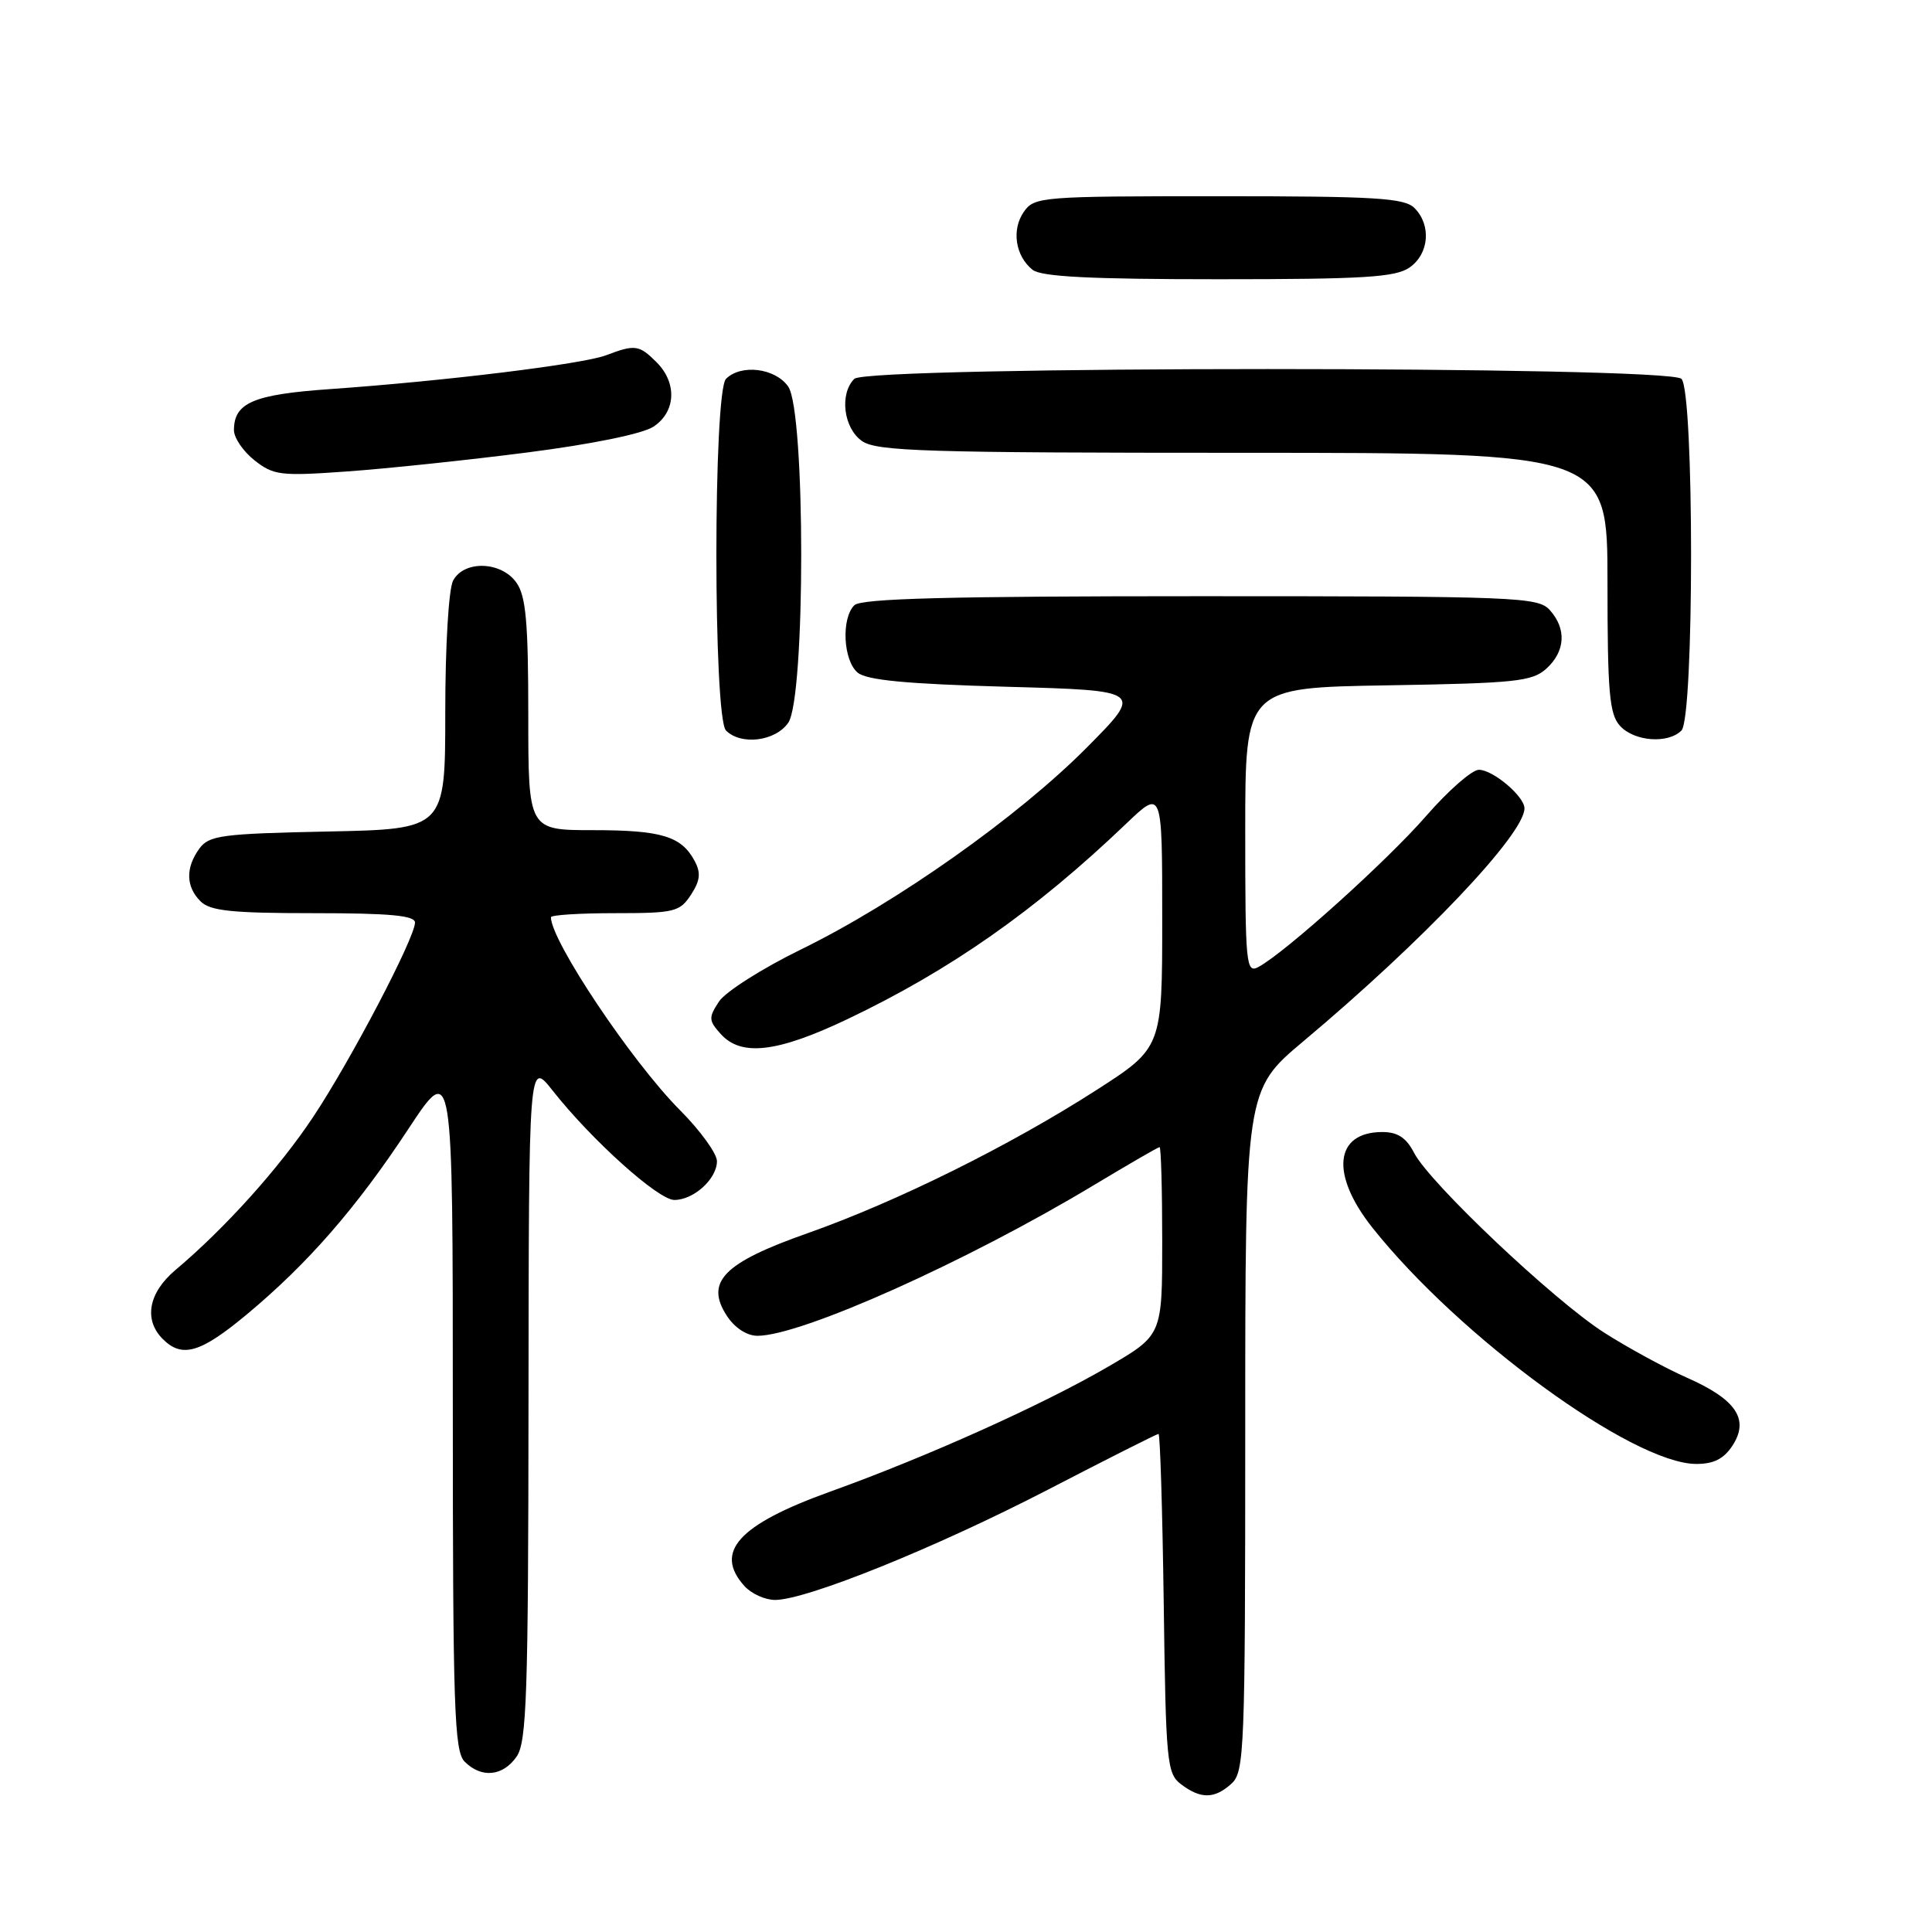 <?xml version="1.0" encoding="UTF-8" standalone="no"?>
<!DOCTYPE svg PUBLIC "-//W3C//DTD SVG 1.1//EN" "http://www.w3.org/Graphics/SVG/1.1/DTD/svg11.dtd" >
<svg xmlns="http://www.w3.org/2000/svg" xmlns:xlink="http://www.w3.org/1999/xlink" version="1.1" viewBox="0 0 256 256">
 <g >
 <path fill="currentColor"
d=" M 163.17 236.35 C 164.89 234.79 165.00 232.01 165.00 189.56 C 165.00 144.44 165.00 144.44 172.71 137.97 C 188.61 124.63 202.00 110.53 202.00 107.11 C 202.00 105.53 197.83 102.00 195.96 102.00 C 195.05 102.00 191.91 104.75 188.98 108.11 C 183.83 114.04 170.31 126.21 166.75 128.13 C 165.11 129.01 165.00 127.86 165.00 110.10 C 165.00 91.12 165.00 91.12 183.90 90.81 C 200.82 90.53 203.02 90.30 204.90 88.60 C 207.42 86.31 207.60 83.32 205.35 80.83 C 203.79 79.11 201.03 79.00 159.05 79.00 C 125.65 79.00 114.10 79.30 113.20 80.20 C 111.45 81.95 111.73 87.53 113.65 89.13 C 114.86 90.13 120.13 90.63 133.40 91.00 C 151.50 91.50 151.50 91.50 144.00 99.06 C 134.88 108.25 118.75 119.64 106.15 125.80 C 101.01 128.31 96.12 131.42 95.27 132.71 C 93.87 134.84 93.89 135.23 95.52 137.03 C 98.23 140.02 102.99 139.46 112.23 135.07 C 125.91 128.56 137.17 120.67 149.25 109.12 C 154.00 104.58 154.00 104.58 154.00 121.70 C 154.00 138.83 154.00 138.83 145.25 144.46 C 133.80 151.81 118.82 159.24 107.00 163.41 C 95.83 167.34 93.38 169.87 96.33 174.38 C 97.37 175.96 98.97 177.00 100.37 177.00 C 106.16 177.00 128.04 167.20 144.90 157.06 C 149.53 154.28 153.46 152.00 153.65 152.00 C 153.84 152.00 154.00 157.61 154.00 164.46 C 154.00 176.91 154.00 176.91 146.91 181.05 C 138.30 186.08 122.83 193.04 110.00 197.65 C 97.83 202.03 94.56 205.64 98.65 210.17 C 99.57 211.18 101.38 212.00 102.70 212.00 C 106.86 212.00 123.99 205.08 138.82 197.41 C 146.69 193.33 153.30 190.00 153.51 190.00 C 153.72 190.00 154.03 200.11 154.20 212.46 C 154.48 233.56 154.62 235.01 156.50 236.43 C 159.11 238.40 160.93 238.38 163.17 236.35 Z  M 68.44 232.78 C 69.80 230.85 70.00 224.63 70.03 185.53 C 70.07 140.50 70.07 140.50 73.22 144.50 C 78.40 151.07 87.22 159.00 89.35 159.00 C 91.93 159.00 95.00 156.20 95.00 153.86 C 95.00 152.85 92.79 149.80 90.09 147.09 C 83.71 140.68 73.00 124.66 73.00 121.54 C 73.00 121.24 76.81 121.00 81.48 121.00 C 89.35 121.00 90.07 120.83 91.55 118.57 C 92.78 116.69 92.89 115.67 92.05 114.09 C 90.29 110.80 87.66 110.00 78.57 110.00 C 70.00 110.00 70.00 110.00 70.00 94.72 C 70.00 82.51 69.69 79.00 68.44 77.22 C 66.45 74.37 61.50 74.20 60.04 76.93 C 59.45 78.03 59.00 85.59 59.00 94.36 C 59.00 109.86 59.00 109.86 43.42 110.18 C 29.36 110.47 27.70 110.69 26.42 112.44 C 24.57 114.98 24.62 117.48 26.57 119.43 C 27.84 120.70 30.70 121.00 41.57 121.00 C 51.66 121.00 55.00 121.31 54.99 122.25 C 54.96 124.31 46.47 140.52 41.51 147.98 C 37.01 154.76 29.81 162.76 23.25 168.28 C 19.67 171.30 19.01 174.87 21.57 177.43 C 24.13 179.99 26.56 179.28 32.71 174.16 C 40.79 167.43 47.20 160.08 54.10 149.61 C 60.00 140.65 60.00 140.65 60.00 186.25 C 60.00 226.38 60.19 232.05 61.57 233.43 C 63.79 235.65 66.62 235.38 68.44 232.78 Z  M 229.55 191.57 C 231.83 188.09 230.08 185.45 223.57 182.57 C 220.64 181.28 215.69 178.58 212.56 176.58 C 205.89 172.32 189.44 156.76 187.38 152.77 C 186.34 150.75 185.19 150.00 183.17 150.00 C 176.83 150.00 176.24 155.60 181.84 162.66 C 193.36 177.17 216.30 193.92 224.73 193.98 C 227.06 193.99 228.40 193.32 229.55 191.57 Z  M 104.44 95.78 C 106.74 92.50 106.74 54.50 104.44 51.22 C 102.73 48.77 98.19 48.21 96.20 50.20 C 94.50 51.90 94.50 95.10 96.20 96.80 C 98.19 98.79 102.73 98.23 104.44 95.78 Z  M 222.80 96.80 C 224.50 95.10 224.50 51.90 222.80 50.20 C 221.07 48.47 114.93 48.47 113.20 50.20 C 111.21 52.19 111.77 56.73 114.22 58.44 C 116.16 59.80 122.65 60.00 164.72 60.00 C 213.00 60.00 213.00 60.00 213.00 77.17 C 213.00 91.75 213.25 94.62 214.65 96.17 C 216.53 98.25 221.01 98.59 222.80 96.80 Z  M 69.83 59.96 C 78.41 58.86 85.13 57.49 86.58 56.54 C 89.56 54.58 89.75 50.75 87.00 48.00 C 84.69 45.69 84.14 45.62 80.32 47.07 C 77.22 48.25 59.04 50.48 43.70 51.56 C 33.56 52.27 31.00 53.37 31.00 57.00 C 31.00 58.02 32.23 59.82 33.73 61.00 C 36.25 62.99 37.19 63.10 45.98 62.47 C 51.22 62.10 61.95 60.97 69.83 59.96 Z  M 186.78 35.44 C 189.37 33.63 189.68 29.83 187.43 27.57 C 186.09 26.23 182.31 26.00 161.49 26.00 C 137.99 26.00 137.06 26.07 135.67 28.06 C 134.01 30.43 134.53 33.92 136.82 35.75 C 137.97 36.67 144.50 37.00 161.47 37.00 C 180.75 37.00 184.92 36.74 186.78 35.44 Z "/>
</g>
</svg>